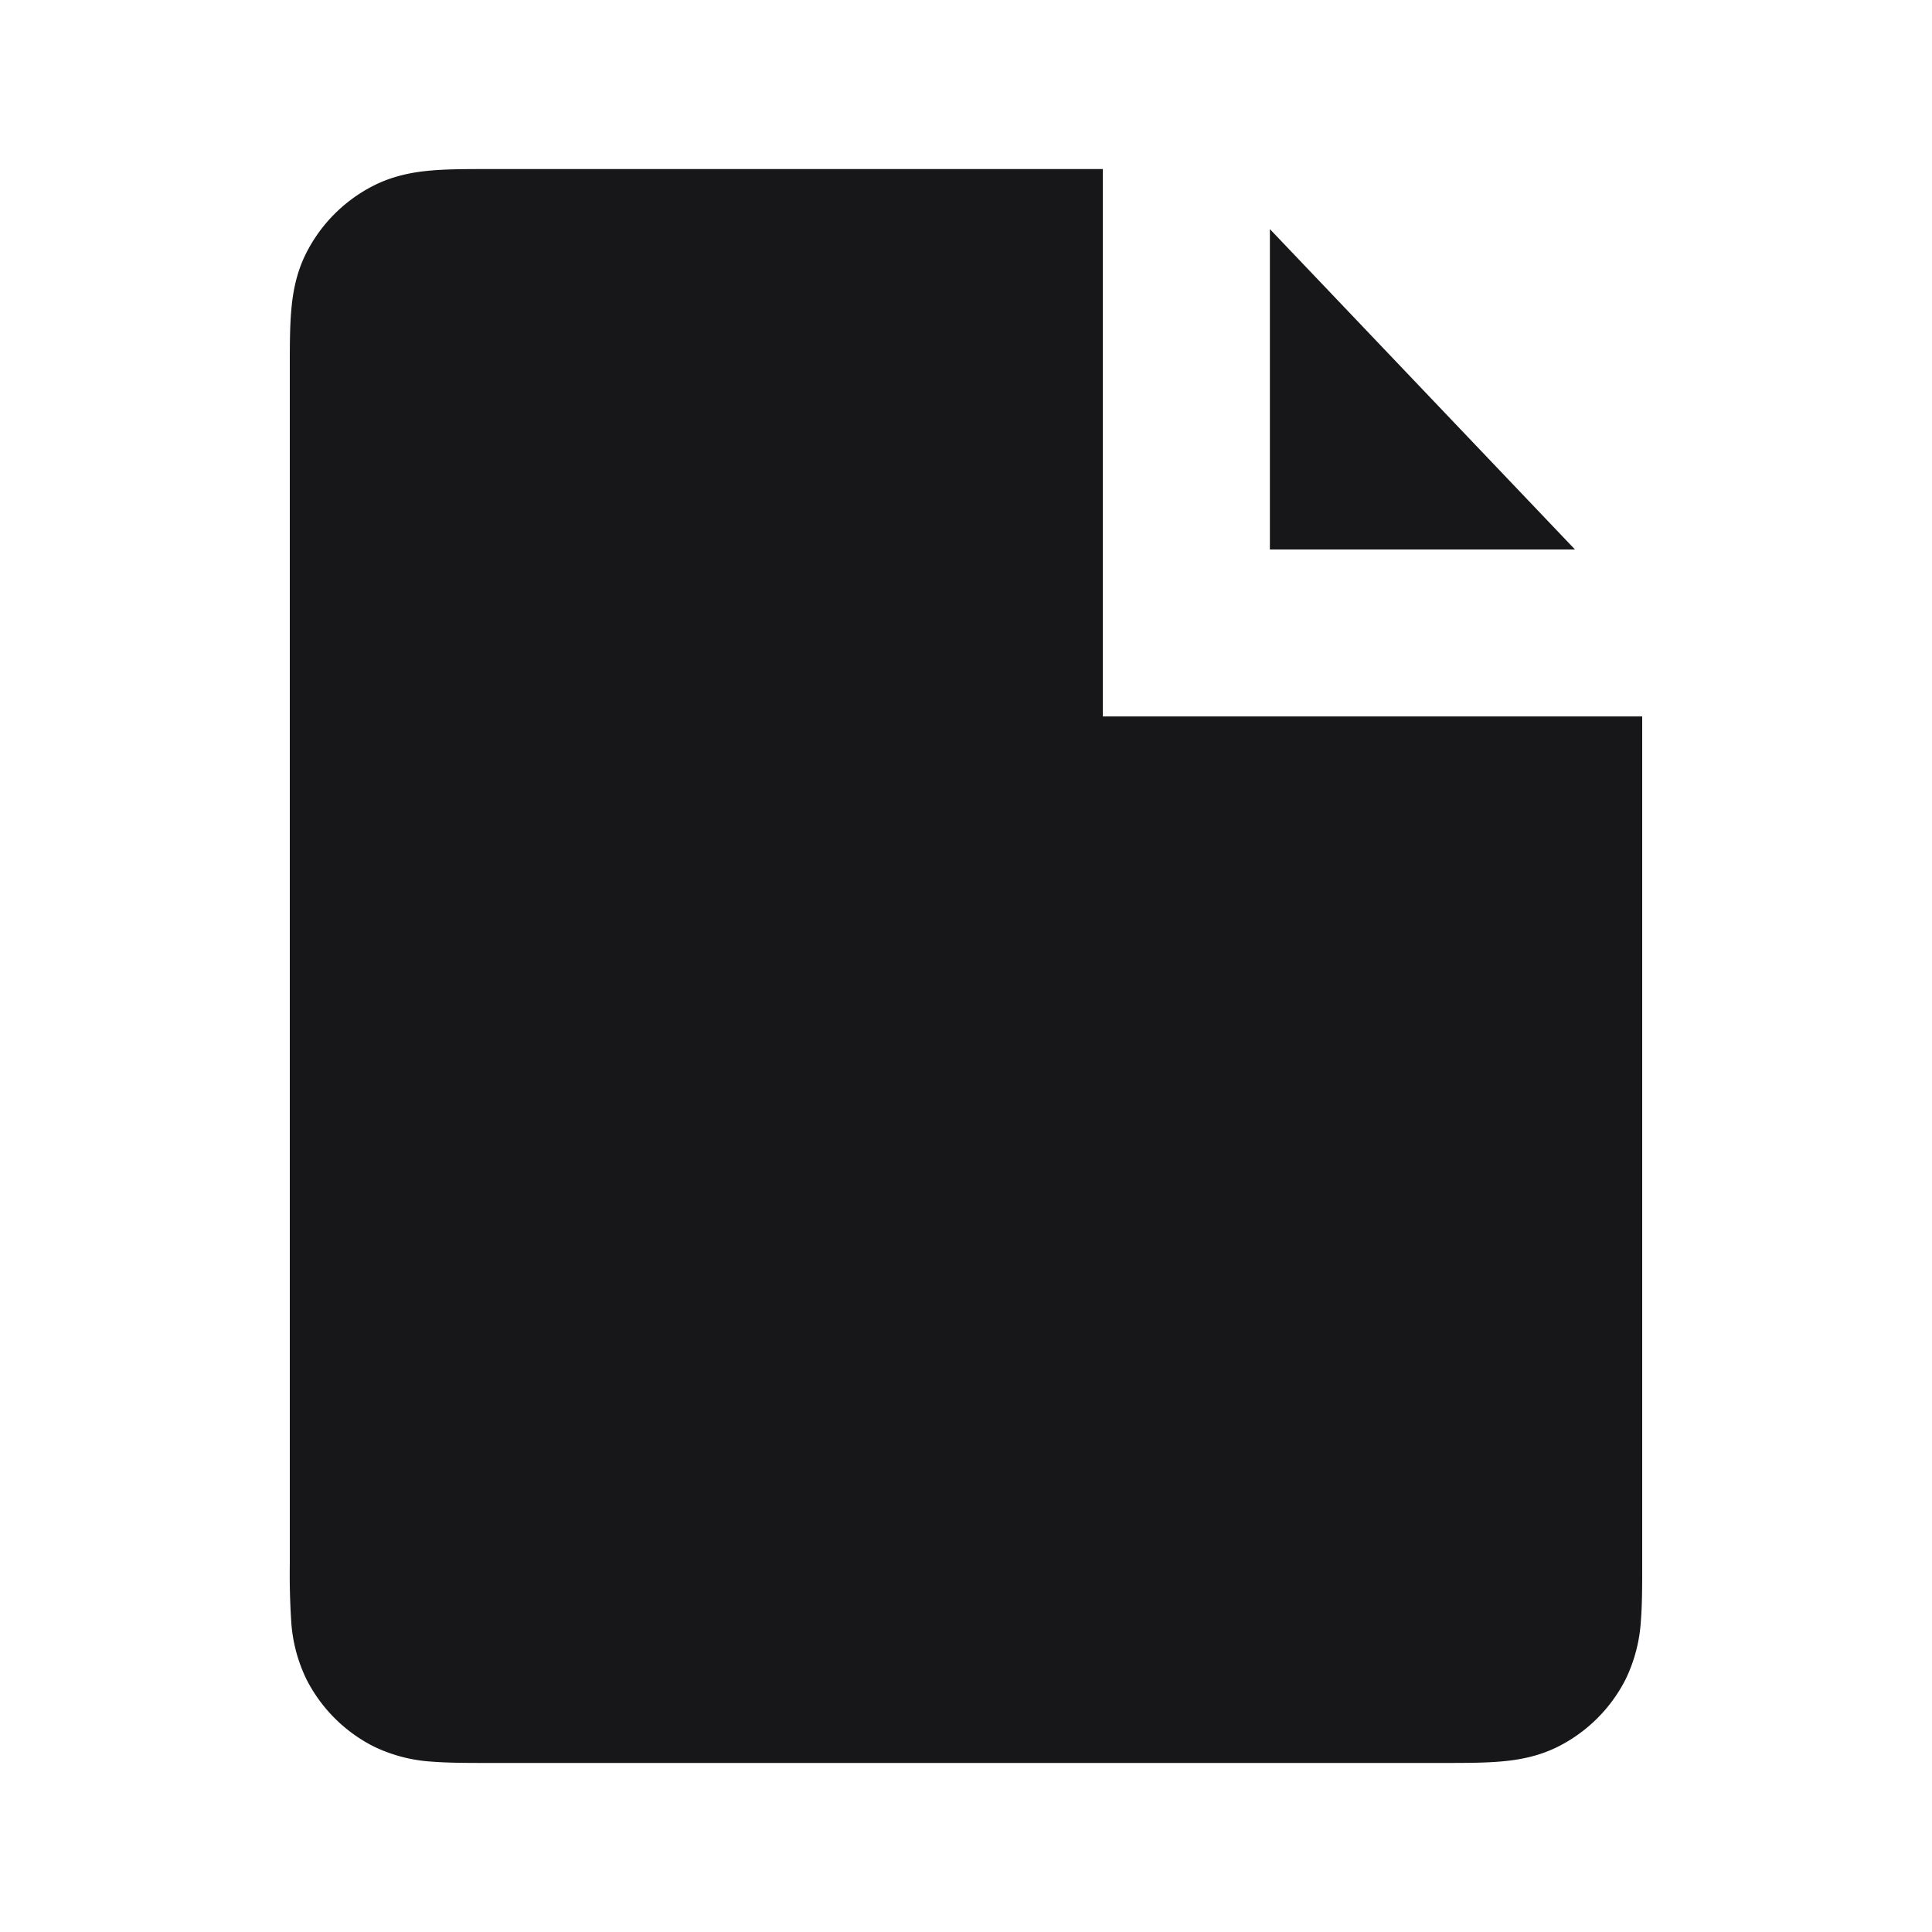 <svg xmlns="http://www.w3.org/2000/svg" width="24" height="24" fill="none" viewBox="0 0 24 24">
  <path fill="#171719" fill-rule="evenodd" d="M5.37 2.117c.204-.017.446-.017.7-.017h7.63v6.8h6.7v10.53c0 .254 0 .496-.016.7a1.937 1.937 0 0 1-.191.733 1.9 1.9 0 0 1-.83.83c-.255.13-.51.172-.733.19-.204.017-.446.017-.7.017H6.07c-.254 0-.496 0-.7-.016a1.923 1.923 0 0 1-.732-.191 1.9 1.9 0 0 1-.83-.83 1.923 1.923 0 0 1-.191-.733 9.126 9.126 0 0 1-.017-.7V4.57c0-.254 0-.496.017-.7.018-.222.06-.478.19-.732a1.9 1.9 0 0 1 .83-.83c.255-.13.51-.173.733-.191Z" clip-rule="evenodd"/>
  <path fill="#171719" d="m19.565 6.826-3.79-3.98v3.98h3.79Z"/>
</svg>
